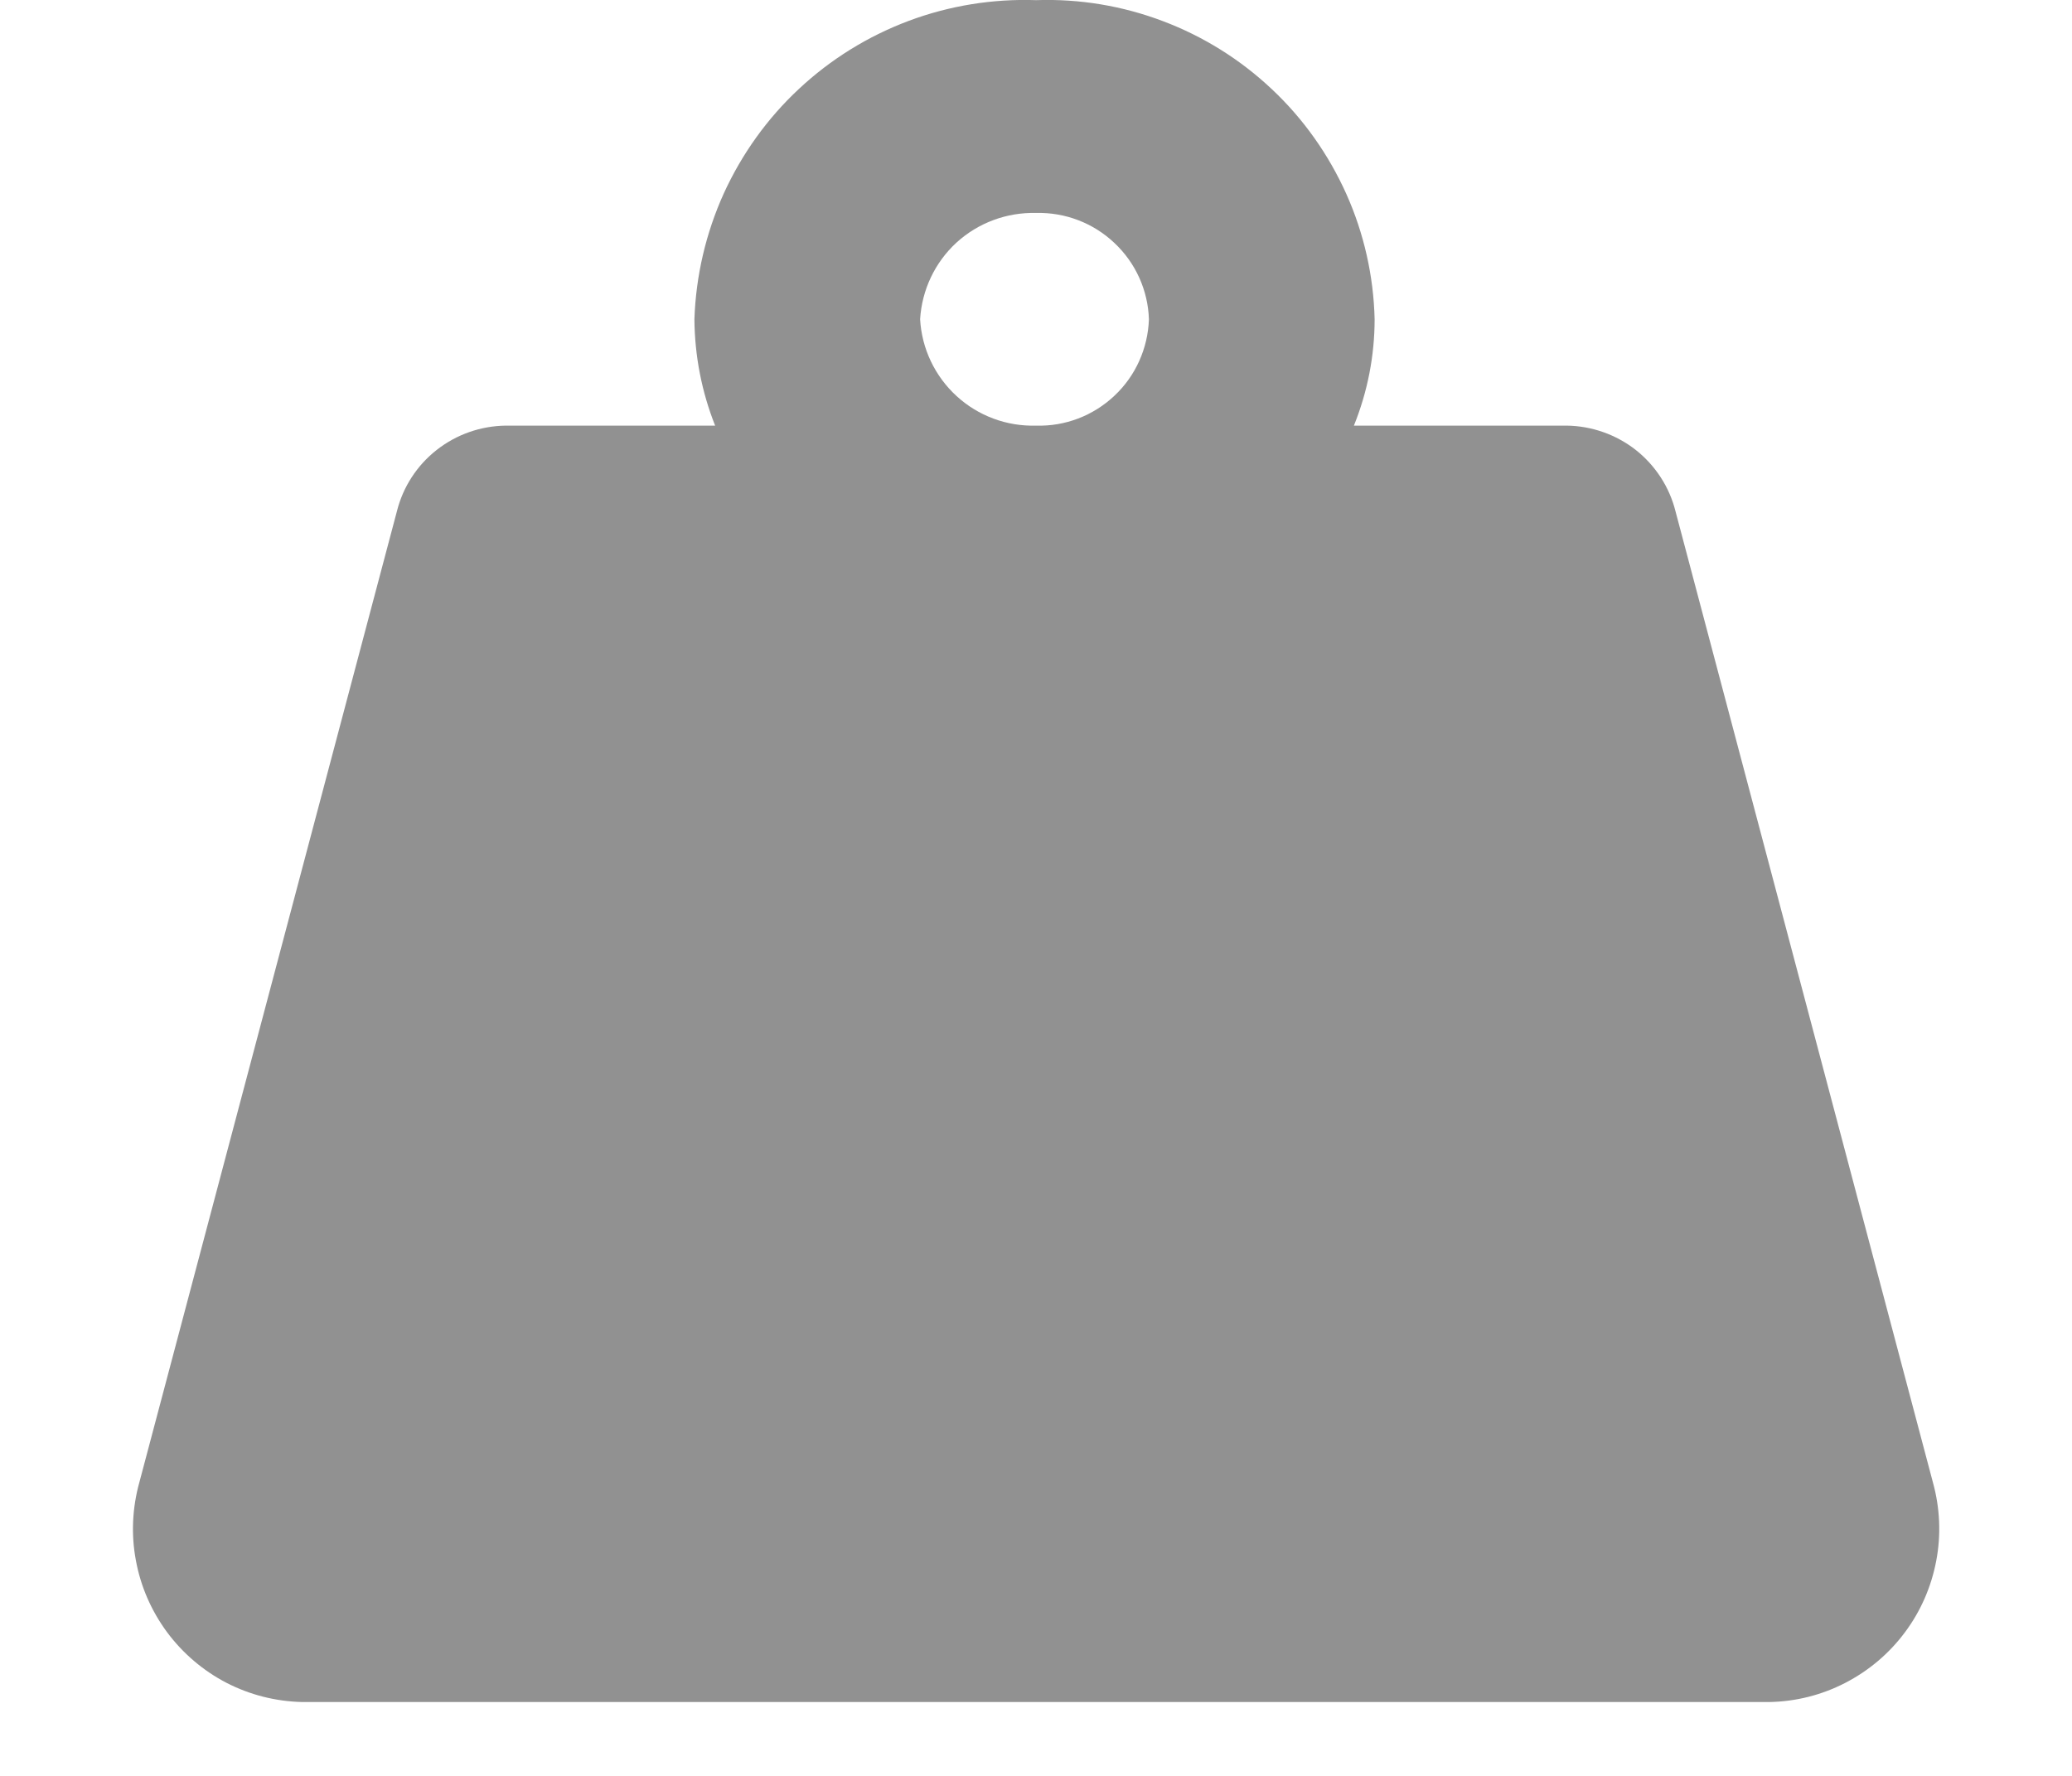 <svg width="14" height="12" viewBox="0 0 14 12" fill="none" xmlns="http://www.w3.org/2000/svg">
<path d="M13.06 10.016L11.321 3.455C11.28 3.291 11.185 3.145 11.052 3.04C10.919 2.936 10.754 2.878 10.585 2.876H9.148C9.24 2.648 9.288 2.404 9.288 2.157C9.281 1.865 9.216 1.577 9.097 1.311C8.977 1.044 8.807 0.803 8.594 0.603C8.381 0.402 8.131 0.246 7.858 0.143C7.584 0.039 7.293 -0.009 7.001 0.001C6.708 -0.009 6.415 0.038 6.14 0.141C5.865 0.244 5.613 0.4 5.399 0.6C5.184 0.8 5.012 1.041 4.89 1.308C4.769 1.576 4.702 1.864 4.692 2.157C4.694 2.404 4.741 2.647 4.832 2.876H3.418C3.249 2.878 3.085 2.935 2.951 3.04C2.818 3.144 2.723 3.29 2.682 3.454L0.942 10.015C0.894 10.187 0.885 10.368 0.918 10.543C0.95 10.719 1.022 10.884 1.128 11.028C1.234 11.171 1.372 11.289 1.53 11.371C1.689 11.453 1.864 11.497 2.042 11.501H11.954C12.133 11.498 12.308 11.454 12.467 11.372C12.626 11.29 12.764 11.174 12.871 11.03C12.978 10.887 13.05 10.721 13.083 10.545C13.116 10.37 13.108 10.189 13.06 10.016ZM7.001 2.876C6.802 2.882 6.609 2.81 6.463 2.676C6.317 2.542 6.228 2.356 6.217 2.157C6.229 1.959 6.317 1.773 6.463 1.639C6.61 1.505 6.803 1.434 7.001 1.439C7.197 1.434 7.388 1.507 7.53 1.642C7.673 1.776 7.757 1.962 7.763 2.158C7.756 2.354 7.673 2.54 7.53 2.674C7.387 2.809 7.197 2.882 7.001 2.876Z" fill="#919191"/>
</svg>
